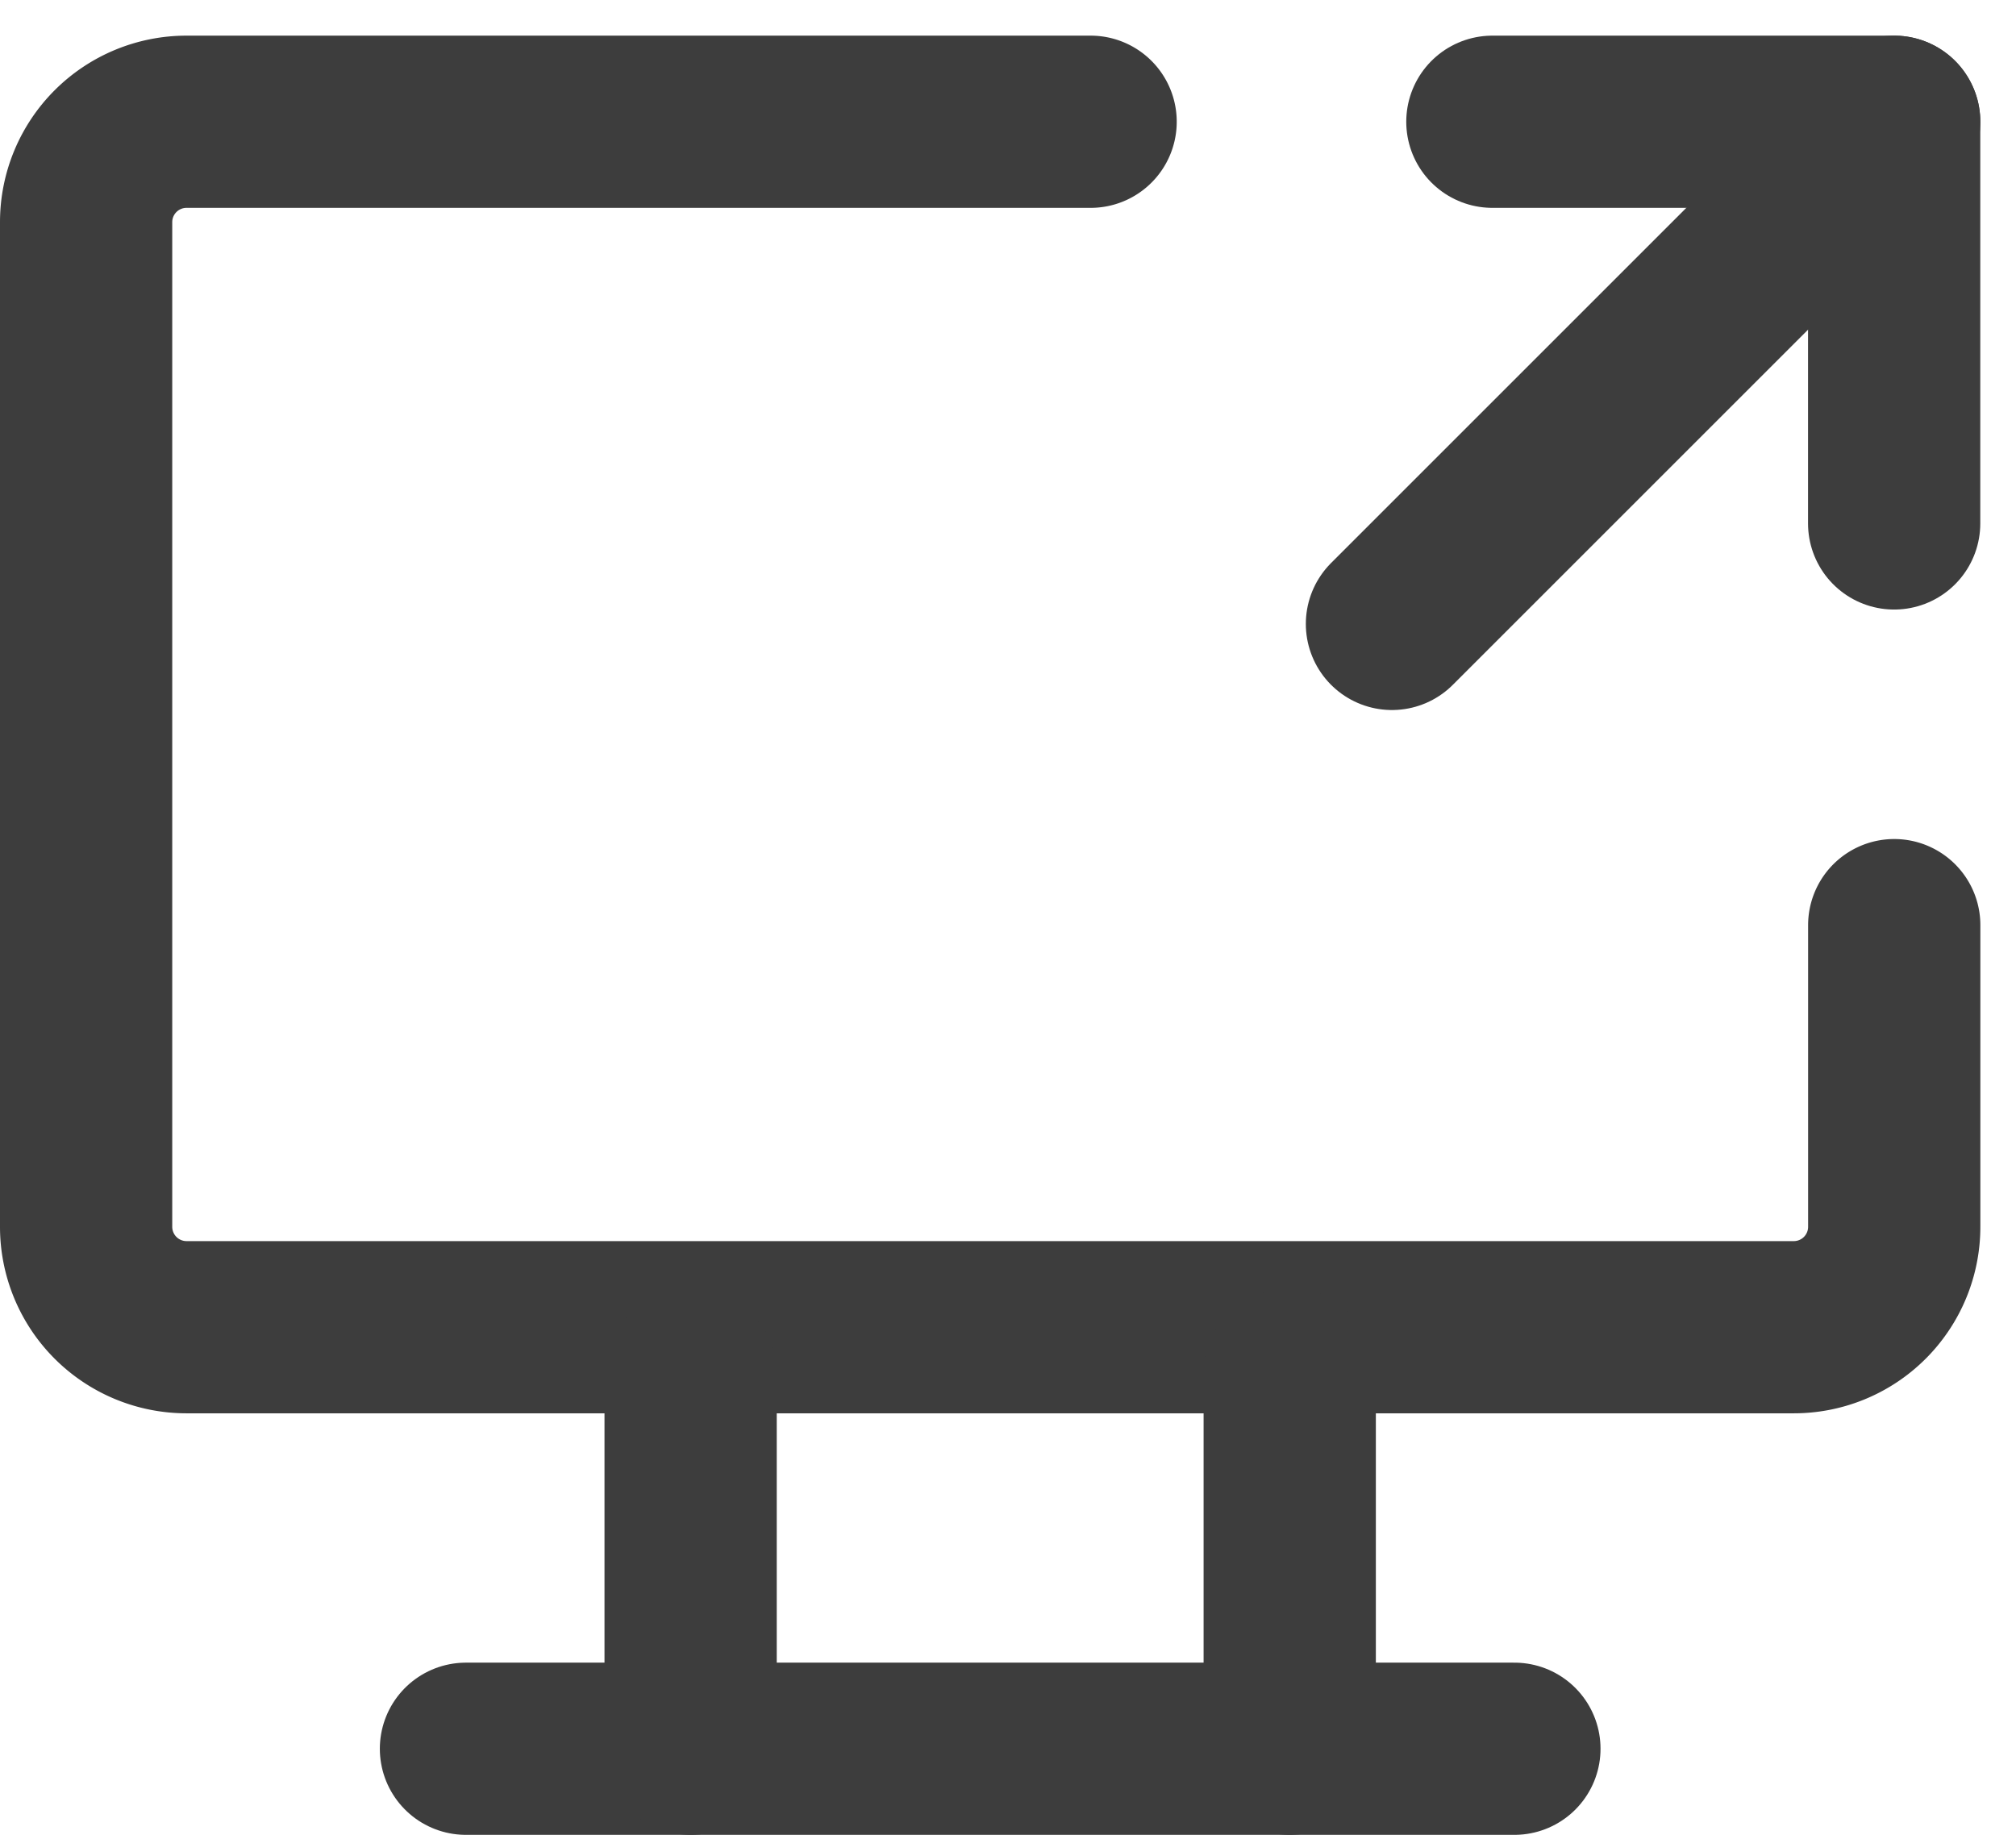 <svg xmlns="http://www.w3.org/2000/svg" width="26.92" height="24.507" viewBox="0 0 26.92 24.507">
  <g id="그룹_1038" data-name="그룹 1038" transform="translate(-1289.85 -3333.374)">
    <path id="패스_4855" data-name="패스 4855" d="M27.144,14.73v4.024A1.341,1.341,0,0,1,25.8,20.1H4.341A1.341,1.341,0,0,1,3,18.754V5.341A1.341,1.341,0,0,1,4.341,4H16.413" transform="translate(1288 3331)" fill="none" stroke="#3d3d3d" stroke-linecap="round" stroke-linejoin="round" stroke-width="2.3"/>
    <line id="선_99" data-name="선 99" x2="14" transform="translate(1296.072 3356.73)" fill="none" stroke="#3d3d3d" stroke-linecap="round" stroke-linejoin="round" stroke-width="2.3"/>
    <line id="선_100" data-name="선 100" y2="5" transform="translate(1299.072 3351.73)" fill="none" stroke="#3d3d3d" stroke-linecap="round" stroke-linejoin="round" stroke-width="2.3"/>
    <line id="선_101" data-name="선 101" y2="5" transform="translate(1307.072 3351.73)" fill="none" stroke="#3d3d3d" stroke-linecap="round" stroke-linejoin="round" stroke-width="2.3"/>
    <path id="패스_4856" data-name="패스 4856" d="M17,4h5.365V9.365" transform="translate(1292.778 3331)" fill="none" stroke="#3d3d3d" stroke-linecap="round" stroke-linejoin="round" stroke-width="2.3"/>
    <path id="패스_4857" data-name="패스 4857" d="M16,10.707,22.707,4" transform="translate(1292.437 3331)" fill="none" stroke="#3d3d3d" stroke-linecap="round" stroke-linejoin="round" stroke-width="2.3"/>
  </g>
</svg>
